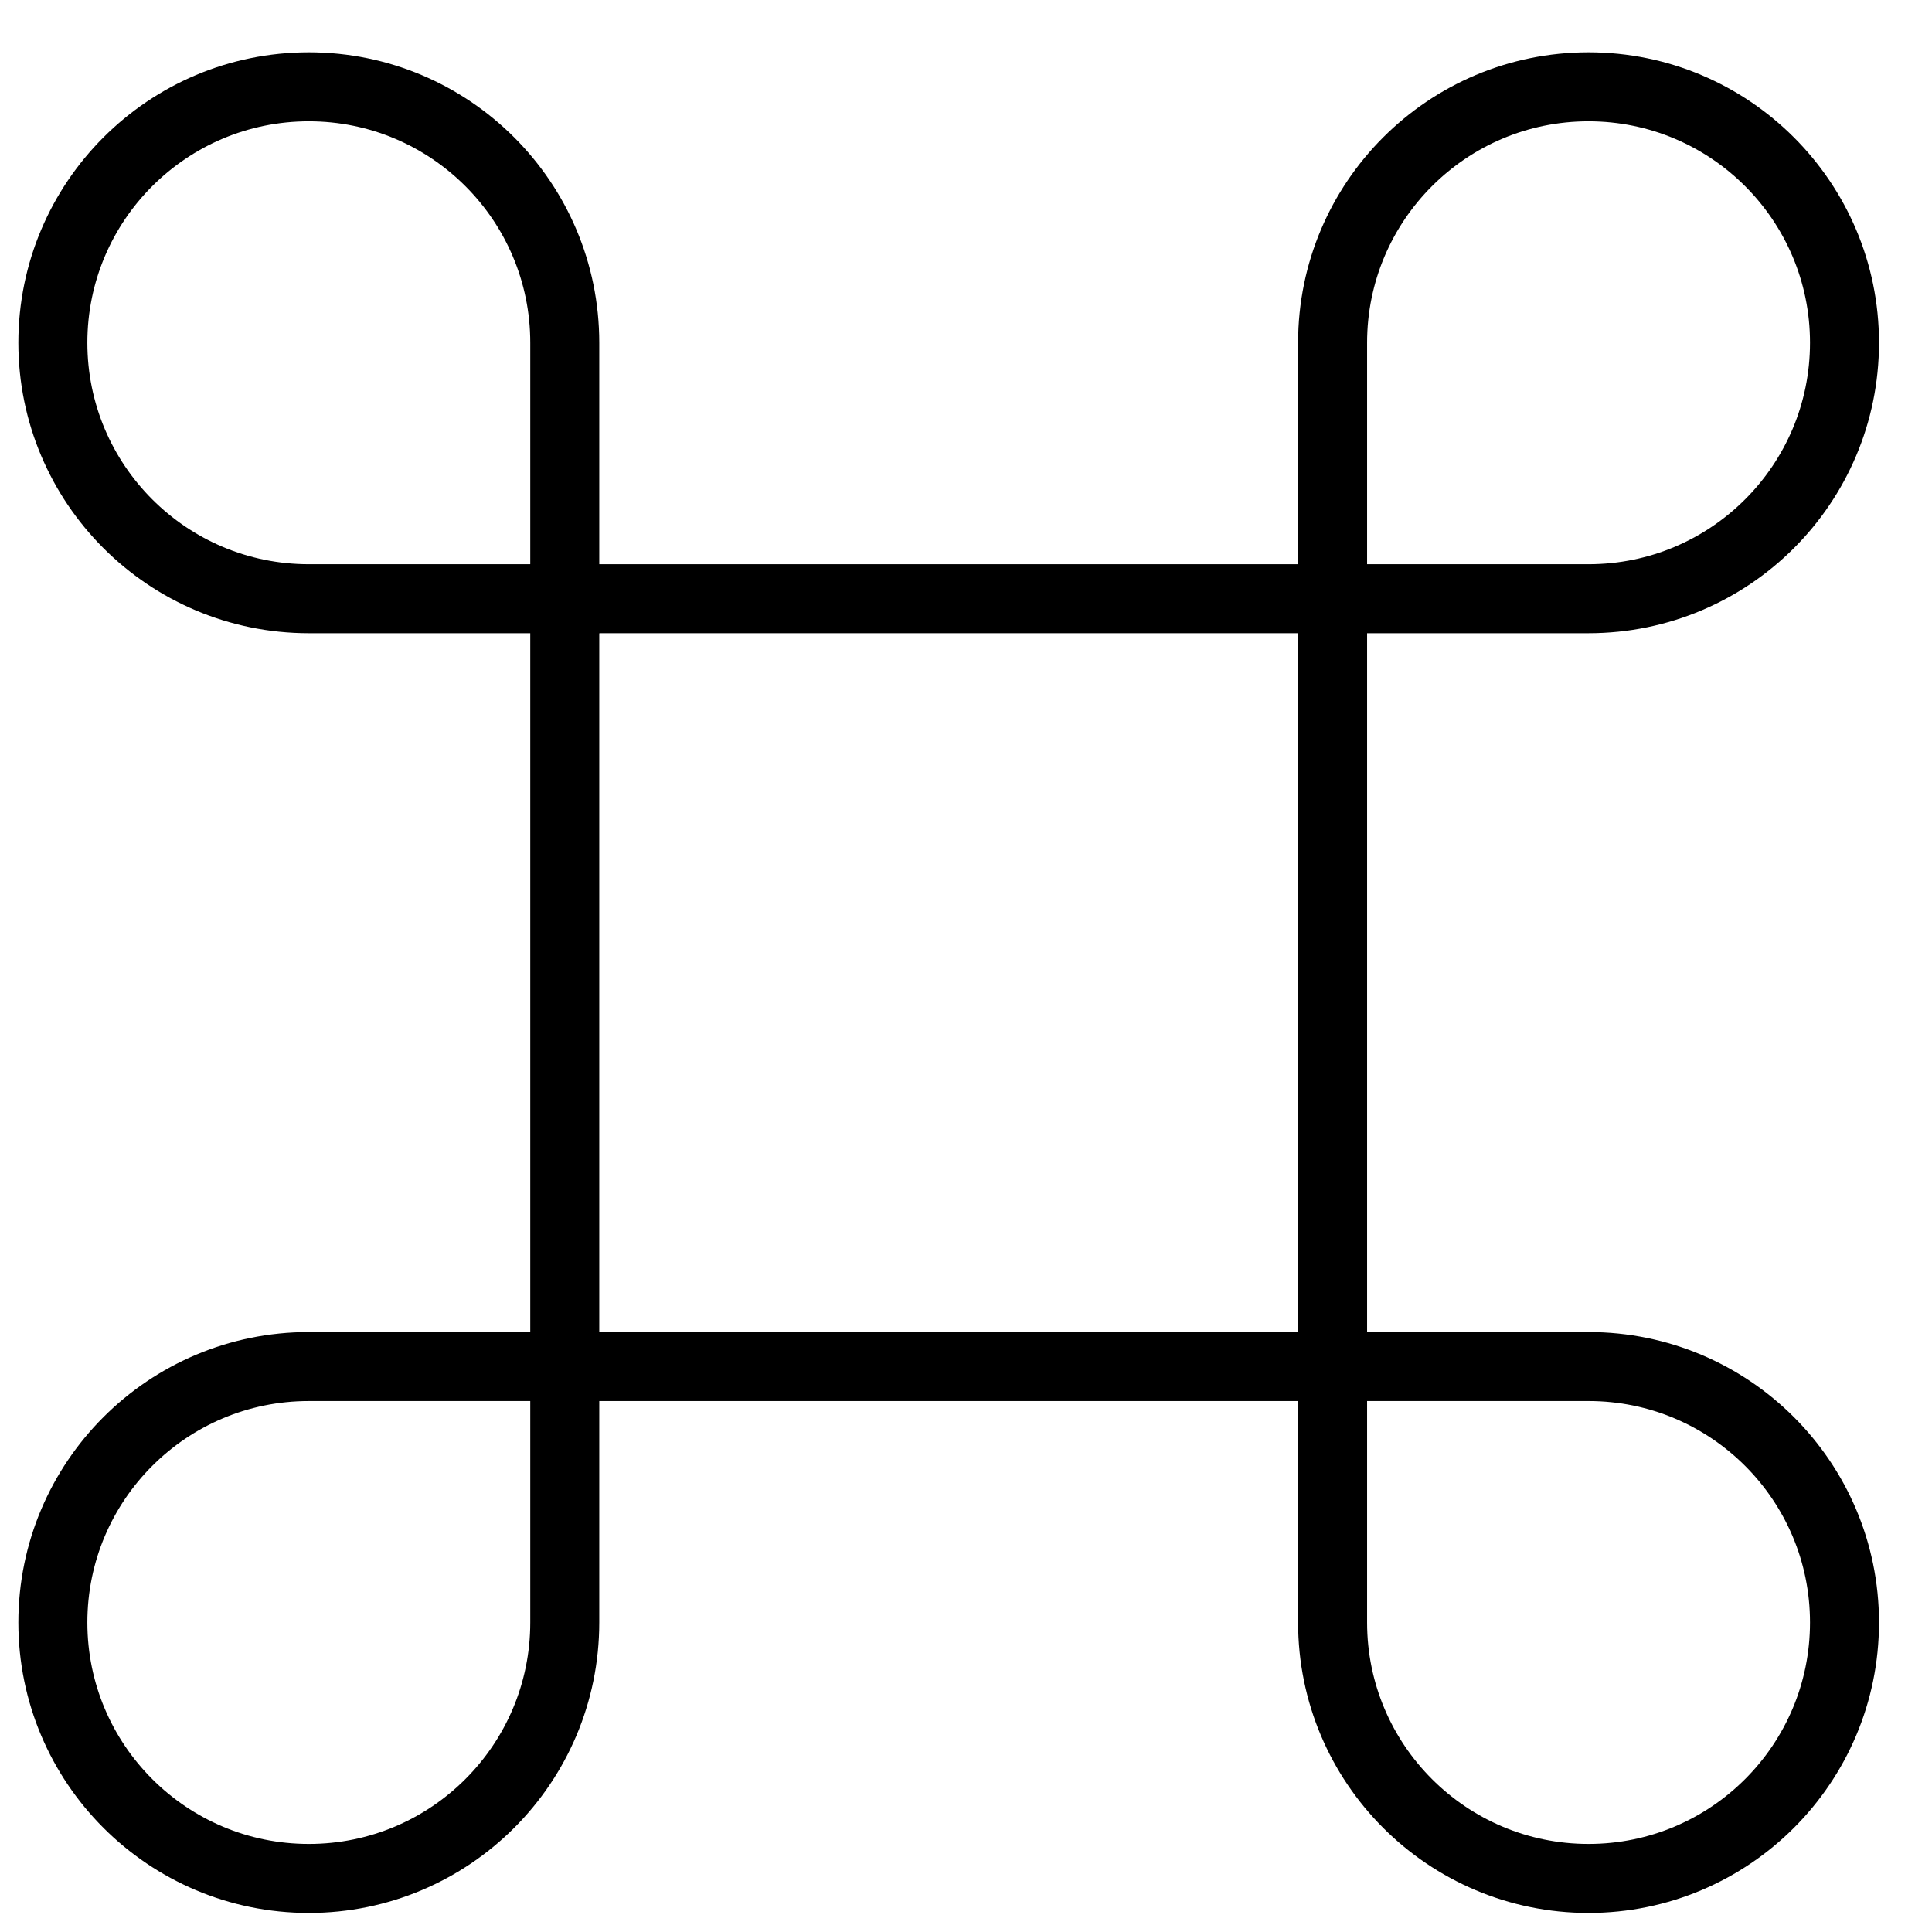 <?xml version="1.0" encoding="UTF-8"?>
<svg width="28px" height="28px" viewBox="0 0 28 28" version="1.1" xmlns="http://www.w3.org/2000/svg" xmlns:xlink="http://www.w3.org/1999/xlink">
    <!-- Generator: Sketch 54 (76480) - https://sketchapp.com -->
    <title>Shortcuts</title>
    <desc>Created with Sketch.</desc>
    <g id="Icons" stroke="none" stroke-width="1" fill="none" fill-rule="evenodd">
        <g id="Shortcuts" transform="translate(-0.234, 0.004)" stroke="#000000">
            <polygon id="Stroke-1" points="8.419 19.801 19.547 19.801 19.547 8.673 8.419 8.673"></polygon>
            <g id="Group-10" transform="translate(1, 1.061)">
                <path d="M7.419,7.612 L3.71,7.612 C1.661,7.612 0,5.951 0,3.902 C0,1.854 1.661,0.193 3.71,0.193 C5.758,0.193 7.419,1.854 7.419,3.902 L7.419,7.612 Z" id="Stroke-2"></path>
                <path d="M18.547,7.612 L22.256,7.612 C24.305,7.612 25.966,5.951 25.966,3.902 C25.966,1.854 24.305,0.193 22.256,0.193 C20.208,0.193 18.547,1.854 18.547,3.902 L18.547,7.612 Z" id="Stroke-4"></path>
                <path d="M7.419,18.74 L3.71,18.74 C1.661,18.74 0,20.401 0,22.449 C0,24.498 1.661,26.159 3.71,26.159 C5.758,26.159 7.419,24.498 7.419,22.449 L7.419,18.74 Z" id="Stroke-6"></path>
                <path d="M18.547,18.74 L22.256,18.74 C24.305,18.74 25.966,20.401 25.966,22.449 C25.966,24.498 24.305,26.159 22.256,26.159 C20.208,26.159 18.547,24.498 18.547,22.449 L18.547,18.74 Z" id="Stroke-8"></path>
            </g>
        </g>
    </g>
</svg>